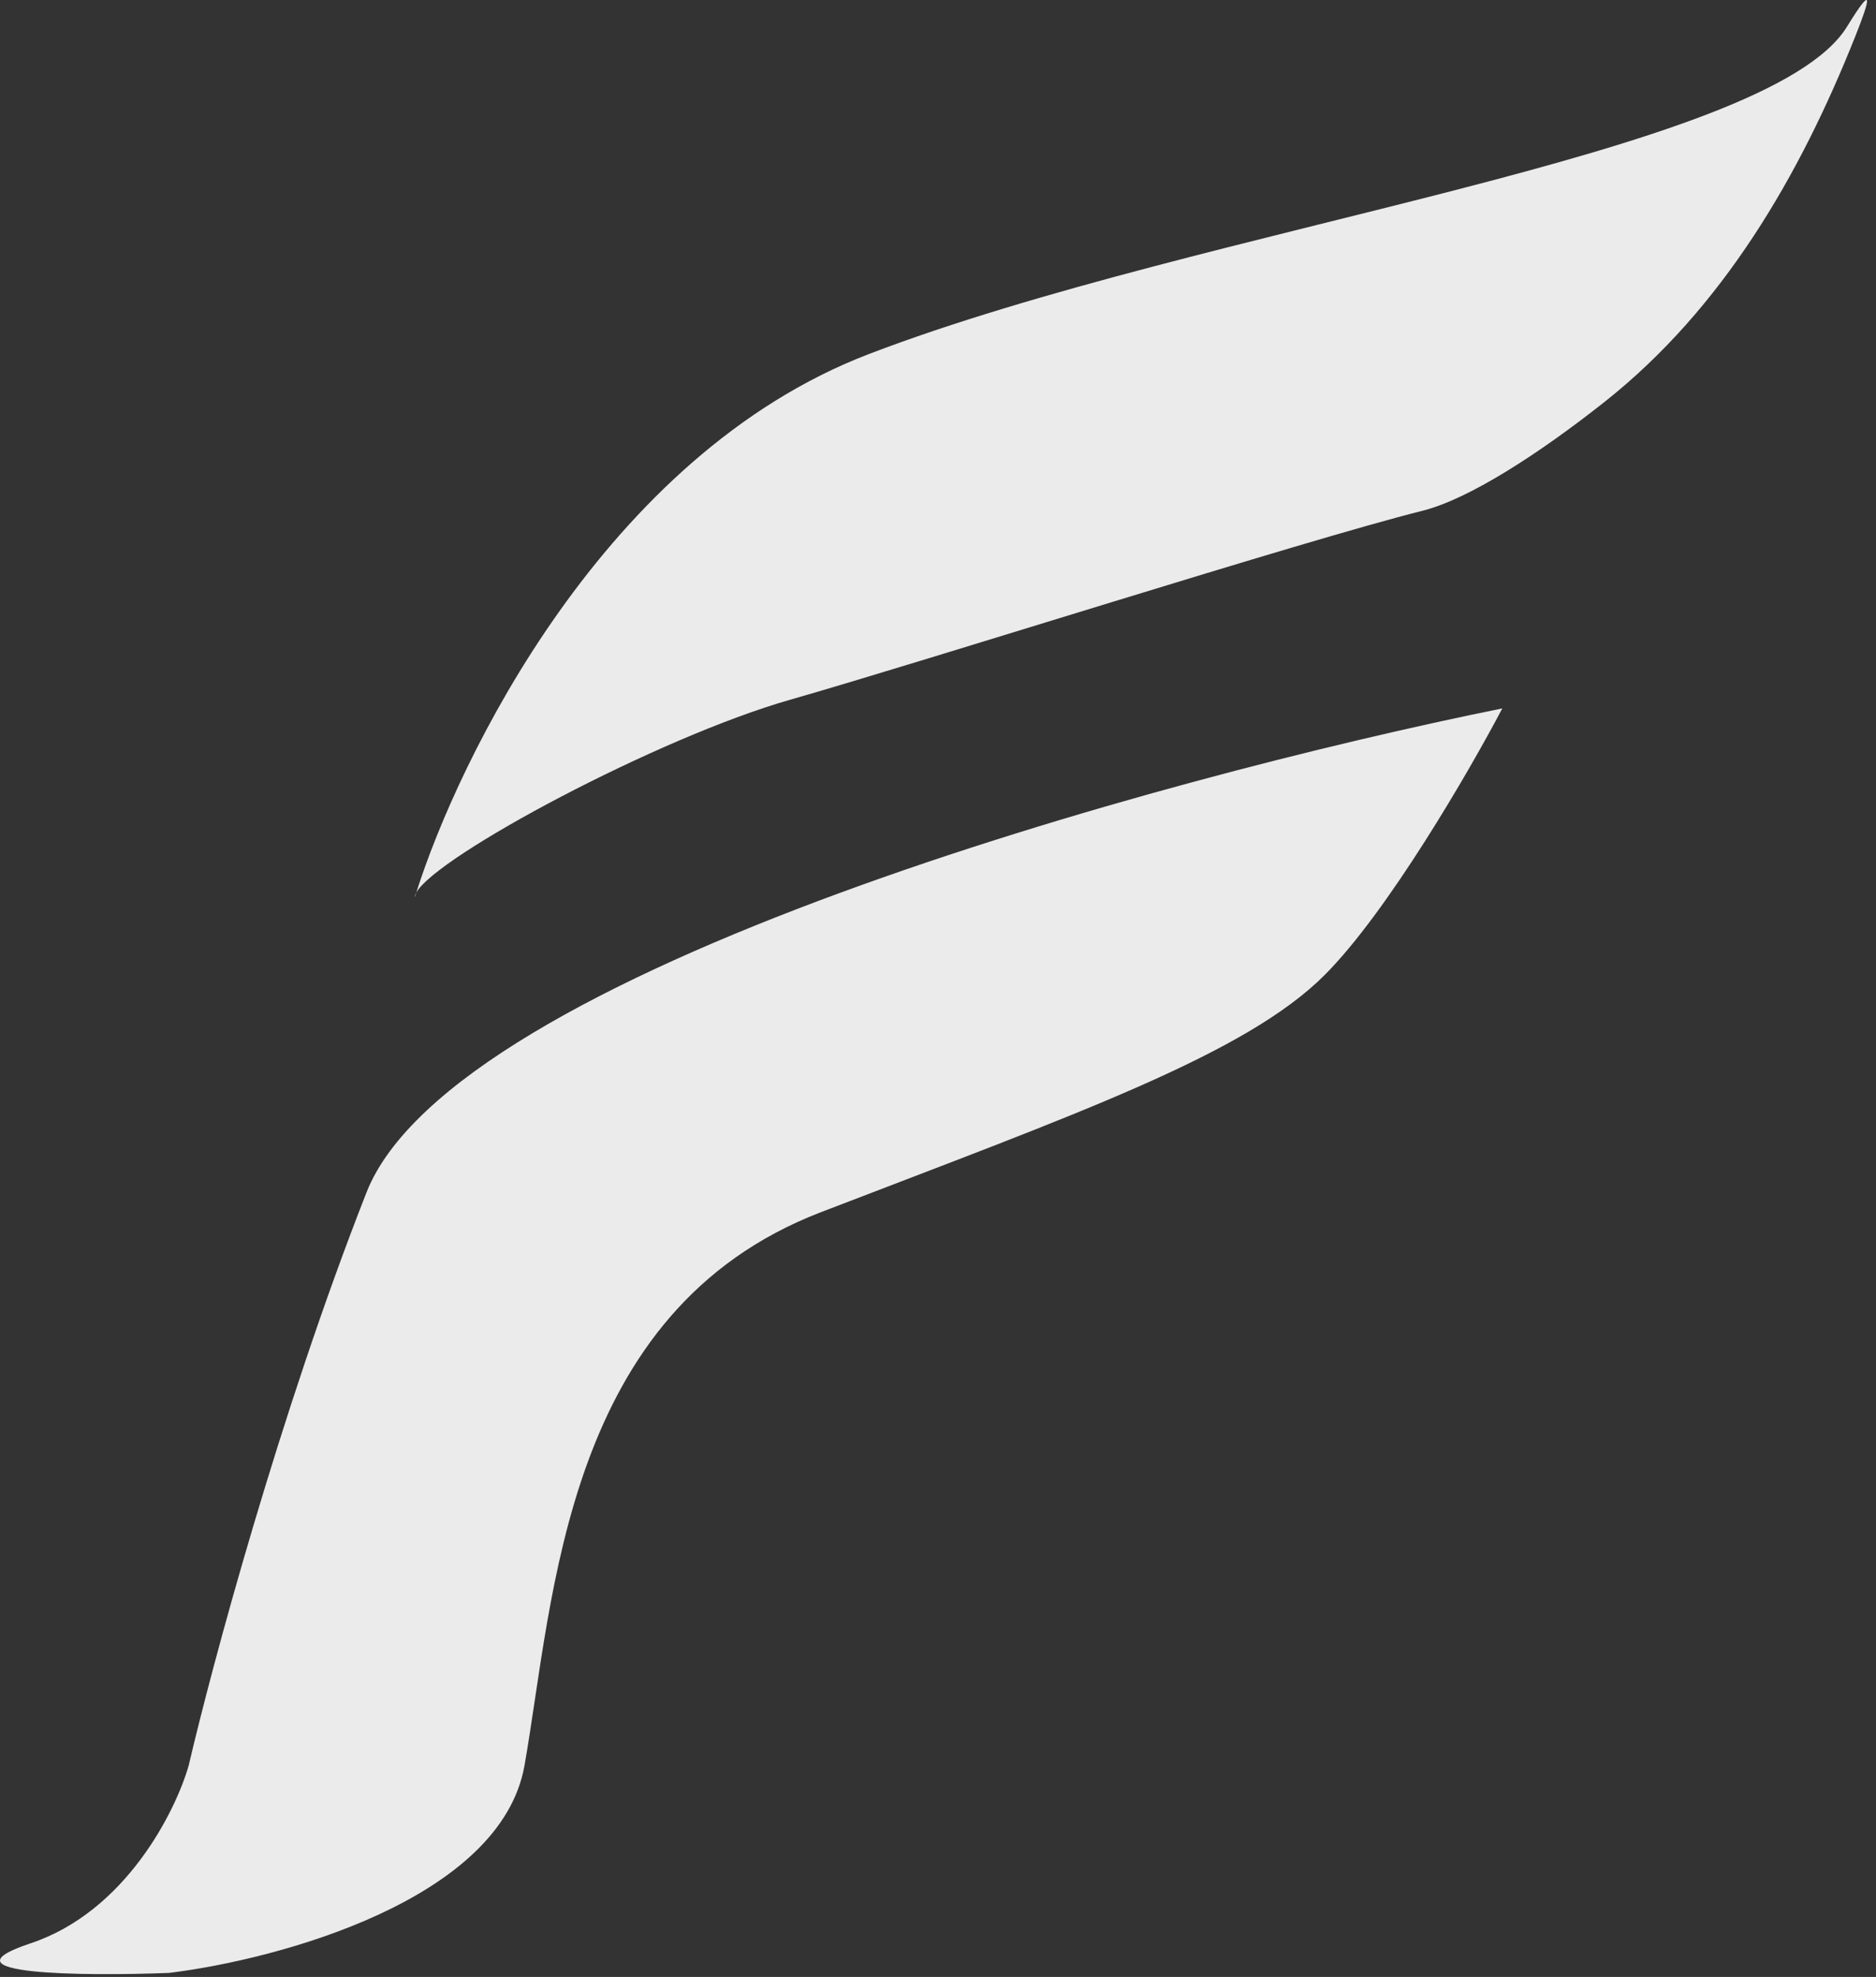 <svg width="56" height="59" viewBox="0 0 56 59" fill="none" xmlns="http://www.w3.org/2000/svg">
<rect x="0" y="0" width="56" height="59" fill="#333333" stroke="none"/>
<g id="Group 1">
<path id="Vector" d="M12.426 26.639C12.411 26.687 12.397 26.733 12.383 26.779C12.383 26.738 12.398 26.692 12.426 26.639C13.667 22.725 18.021 13.593 25.945 10.563C35.969 6.731 52.774 4.631 55.133 0.798C55.933 -0.502 55.843 -0.074 55.383 1.081C53.726 5.249 51.422 9.204 47.905 11.988C45.931 13.549 43.845 14.898 42.455 15.245C38.917 16.13 27.714 19.703 23.586 20.883C19.648 22.008 13.025 25.549 12.426 26.639Z" fill="#EBEBEB"/>
<path id="Vector_2" d="M10.94 35.588C13.534 28.984 34.624 23.205 44.845 21.142C43.862 23.009 41.425 27.215 39.538 29.102C37.179 31.46 32.167 33.23 24.502 36.178C16.836 39.126 16.541 47.676 15.657 52.688C14.949 56.698 8.286 58.486 5.043 58.88C2.488 58.978 -1.915 58.938 0.916 57.995C3.746 57.052 5.24 54.064 5.633 52.688C6.321 49.74 8.345 42.192 10.94 35.588Z" fill="#EBEBEB"/>
</g>
</svg>

